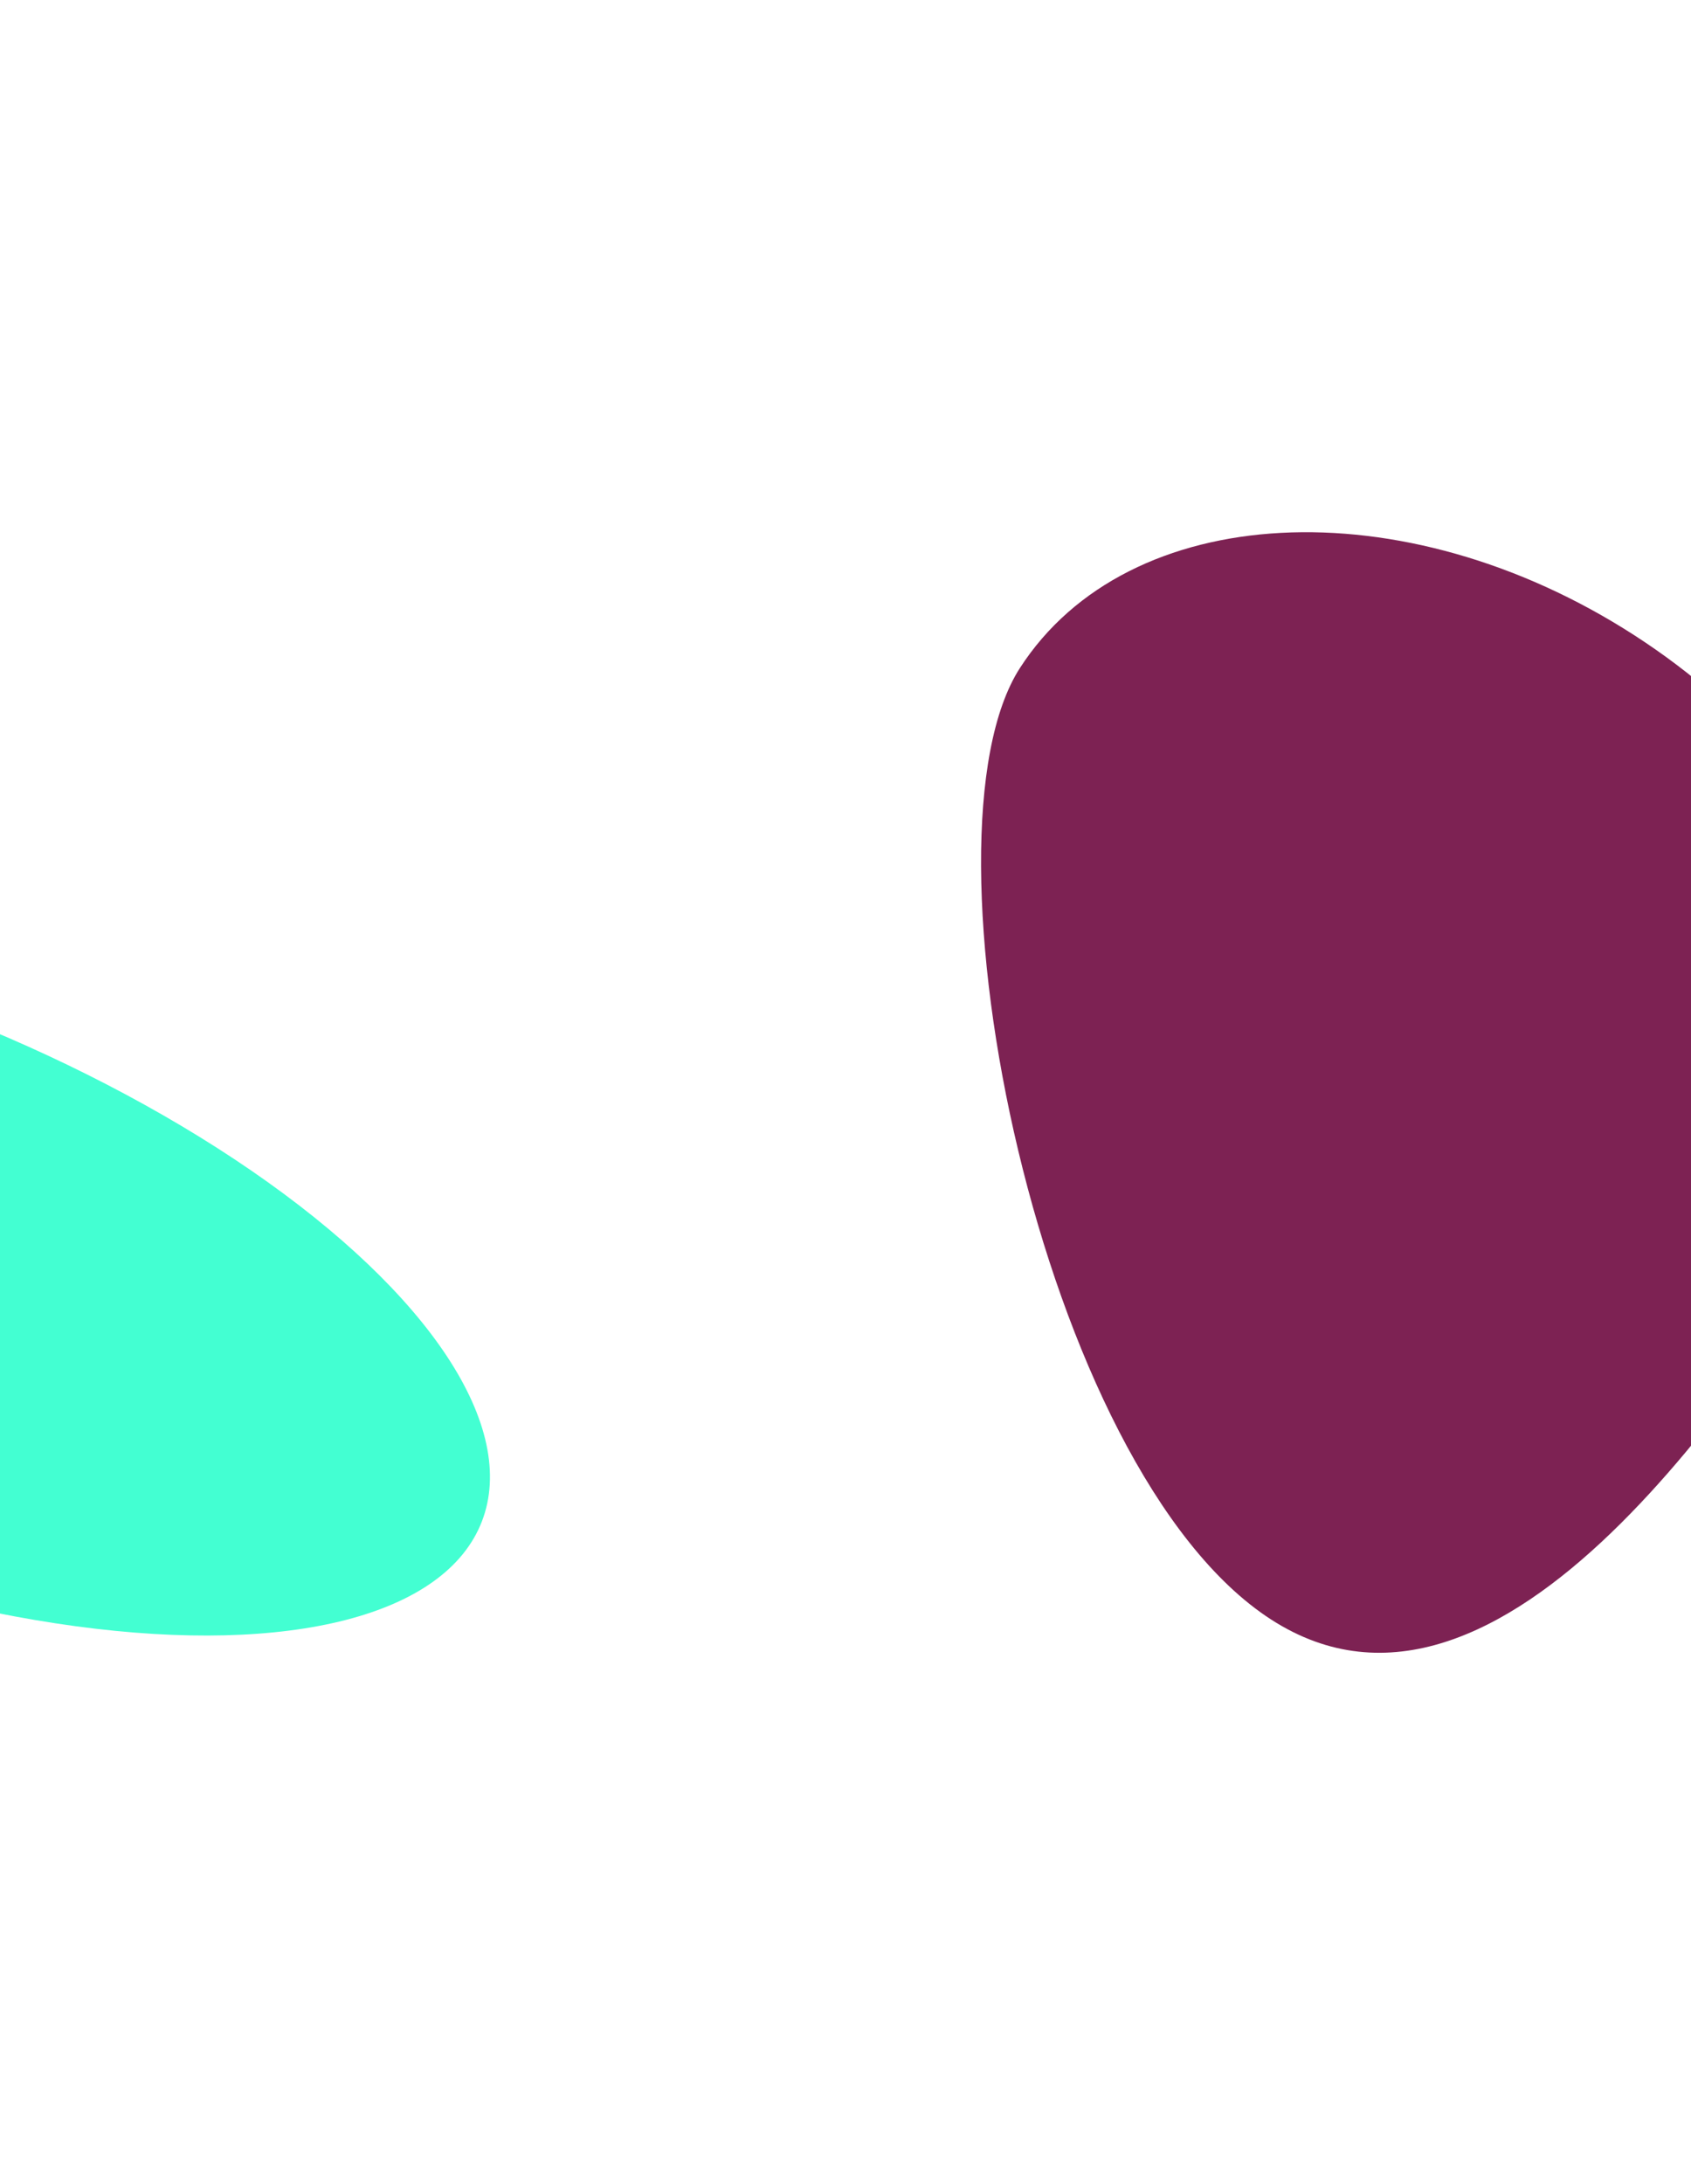<svg width="320" height="413" viewBox="0 0 320 413" fill="none" xmlns="http://www.w3.org/2000/svg">
<g filter="url(#filter0_f_2602_1518)">
<ellipse cx="-29.305" cy="241.238" rx="129.16" ry="53.321" transform="rotate(21.097 -29.305 241.238)" fill="#43FFD2"/>
</g>
<g filter="url(#filter1_f_2602_1518)">
<path d="M351.611 228.668C331.179 260.339 284.336 334.55 240.538 306.295C196.741 278.039 172.573 158.016 193.005 126.345C213.437 94.674 265.506 91.906 309.304 120.162C353.102 148.418 372.043 196.998 351.611 228.668Z" fill="#7D2253"/>
</g>
<defs>
<filter id="filter0_f_2602_1518" x="-251.344" y="73.148" width="444.078" height="336.18" filterUnits="userSpaceOnUse" color-interpolation-filters="sRGB">
<feFlood flood-opacity="0" result="BackgroundImageFix"/>
<feBlend mode="normal" in="SourceGraphic" in2="BackgroundImageFix" result="shape"/>
<feGaussianBlur stdDeviation="50" result="effect1_foregroundBlur_2602_1518"/>
</filter>
<filter id="filter1_f_2602_1518" x="85.651" y="0.655" width="374.186" height="411.933" filterUnits="userSpaceOnUse" color-interpolation-filters="sRGB">
<feFlood flood-opacity="0" result="BackgroundImageFix"/>
<feBlend mode="normal" in="SourceGraphic" in2="BackgroundImageFix" result="shape"/>
<feGaussianBlur stdDeviation="50" result="effect1_foregroundBlur_2602_1518"/>
</filter>
</defs>
</svg>
